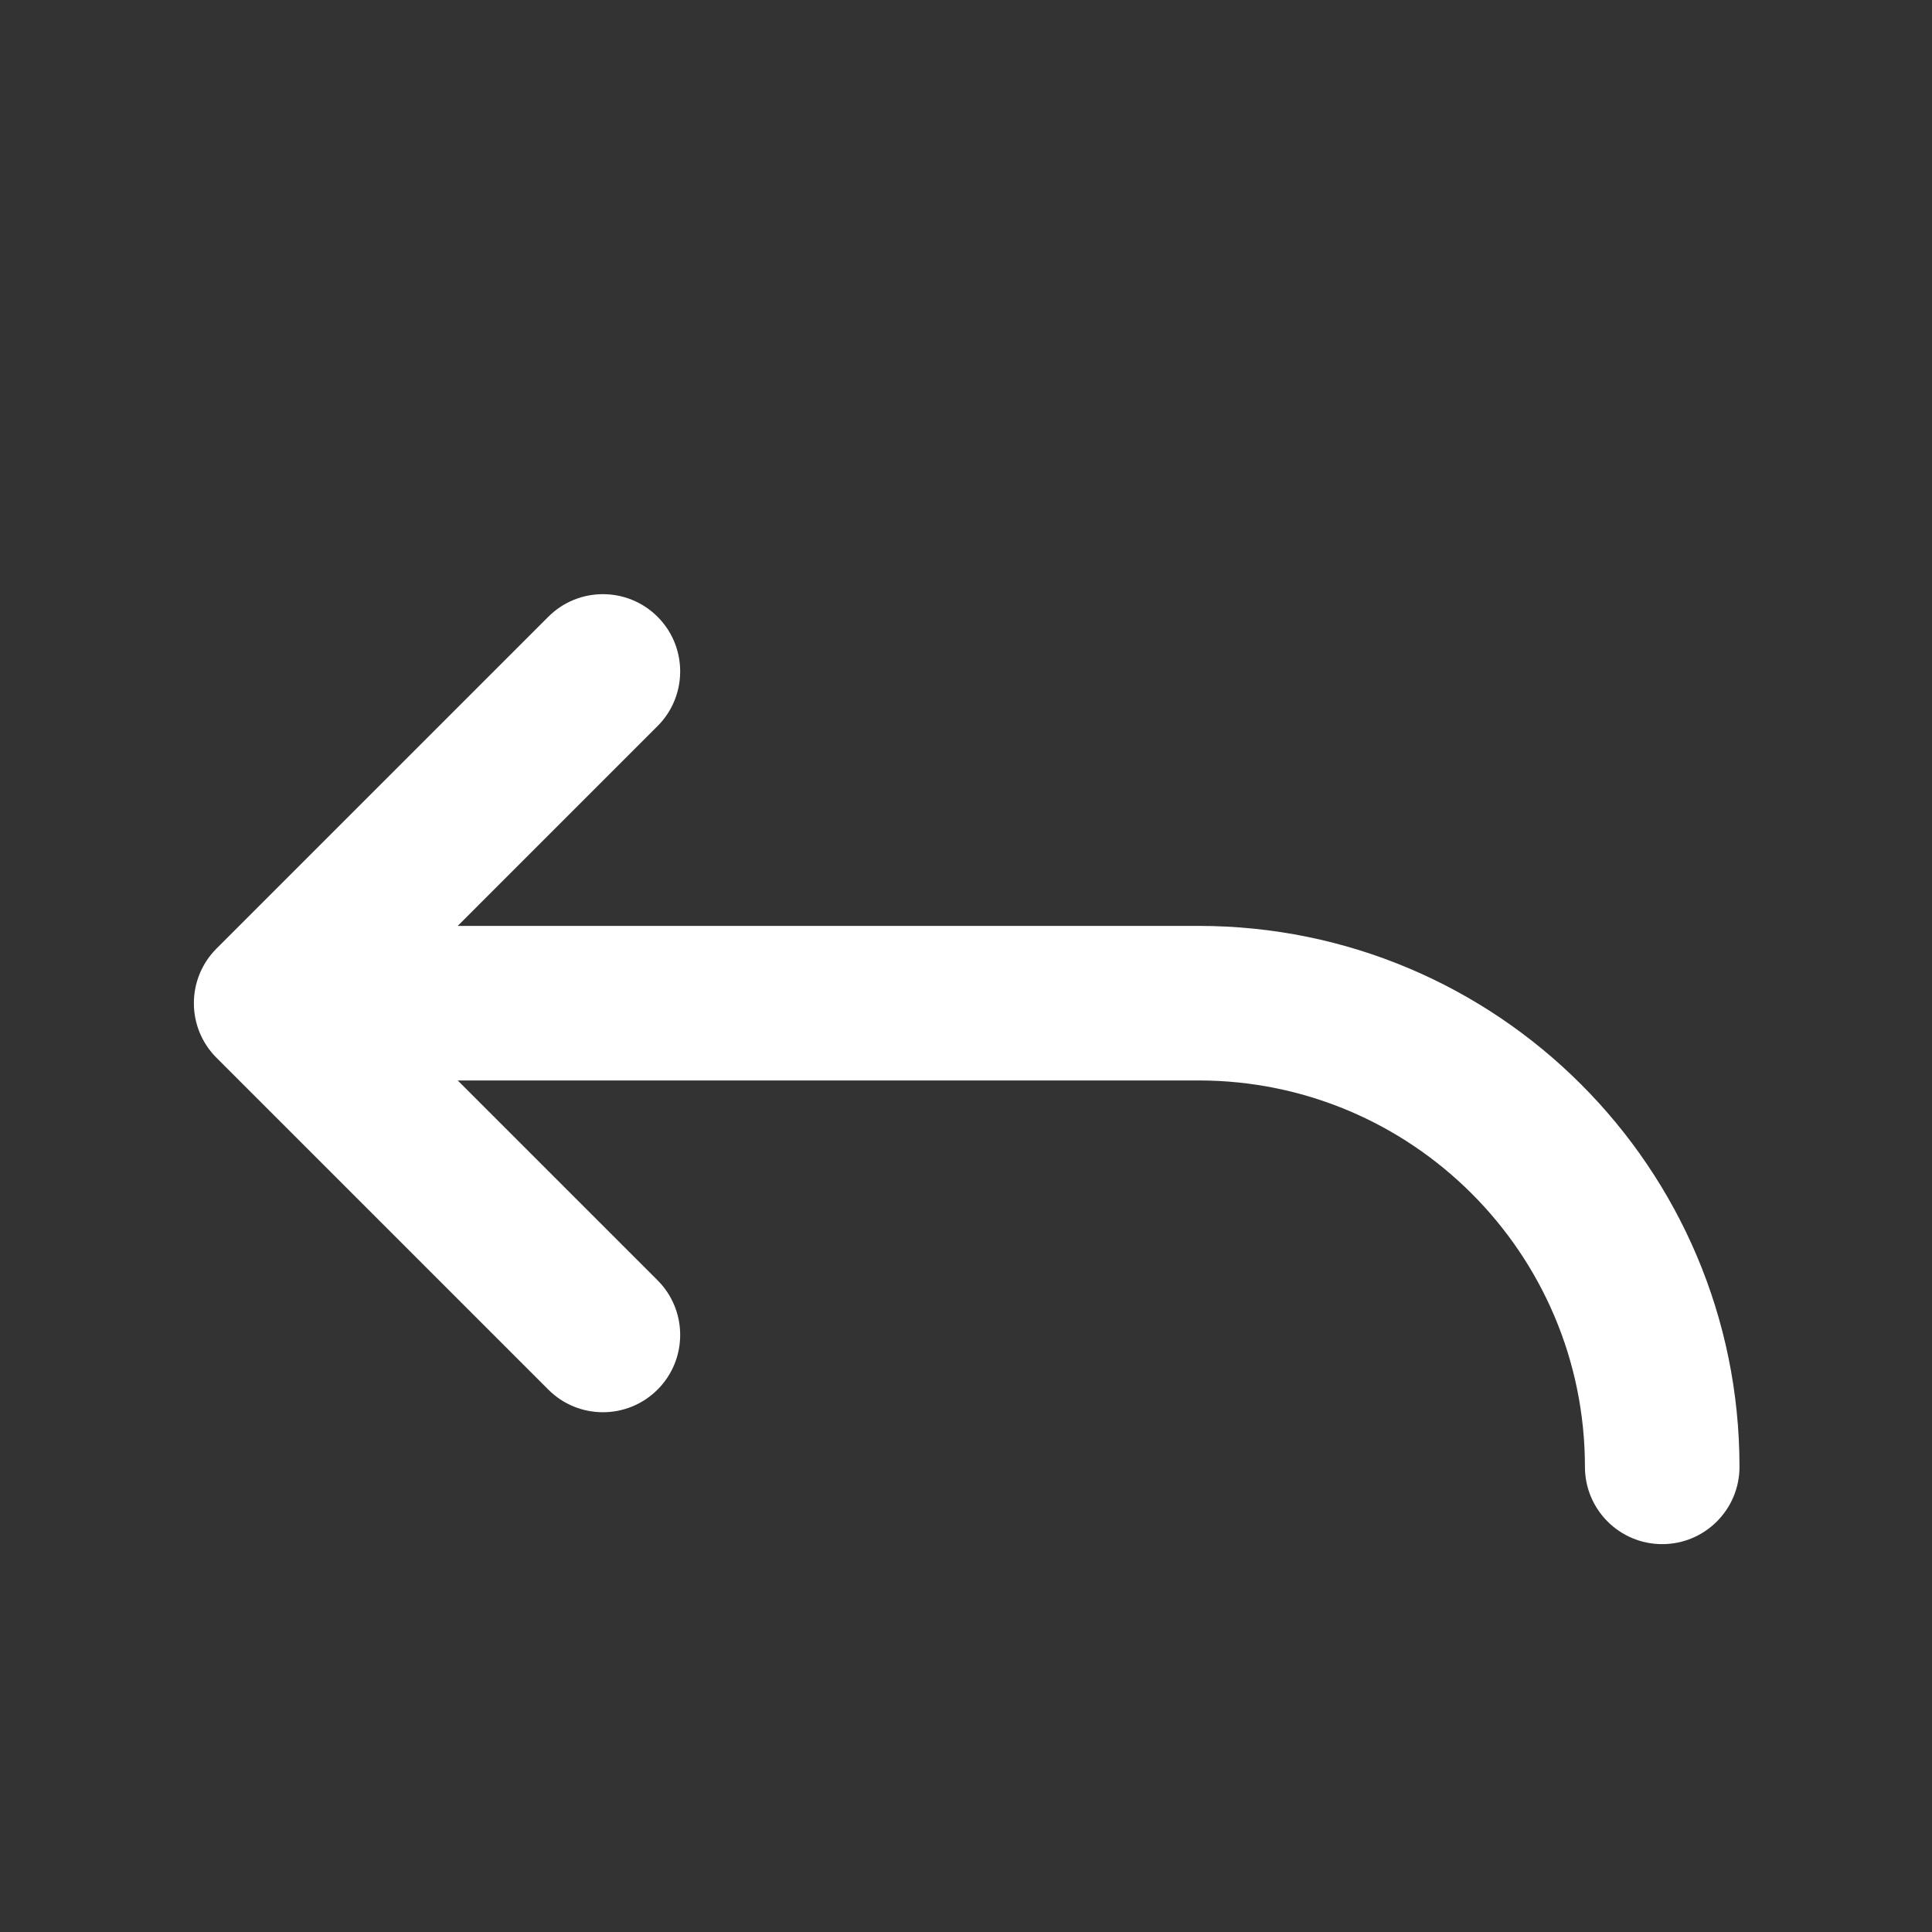 <svg width="25" height="25" viewBox="0 0 25 25" fill="none" xmlns="http://www.w3.org/2000/svg">
<rect x="0" y="0" width="25" height="25" fill="#333333" stroke="none"/>
<path d="M8.509 9.395L5.923 11.981H15.509C19.375 11.981 22.509 15.115 22.509 18.981C22.509 19.533 22.061 19.981 21.509 19.981C20.956 19.981 20.509 19.533 20.509 18.981C20.509 16.22 18.27 13.981 15.509 13.981H5.923L8.509 16.567C8.899 16.957 8.899 17.591 8.509 17.981C8.118 18.372 7.485 18.372 7.095 17.981L2.802 13.688C2.411 13.298 2.411 12.665 2.802 12.274L7.095 7.981C7.485 7.591 8.118 7.591 8.509 7.981C8.558 8.03 8.6 8.083 8.637 8.138C8.893 8.526 8.85 9.054 8.509 9.395Z" fill="white"/>
</svg>
